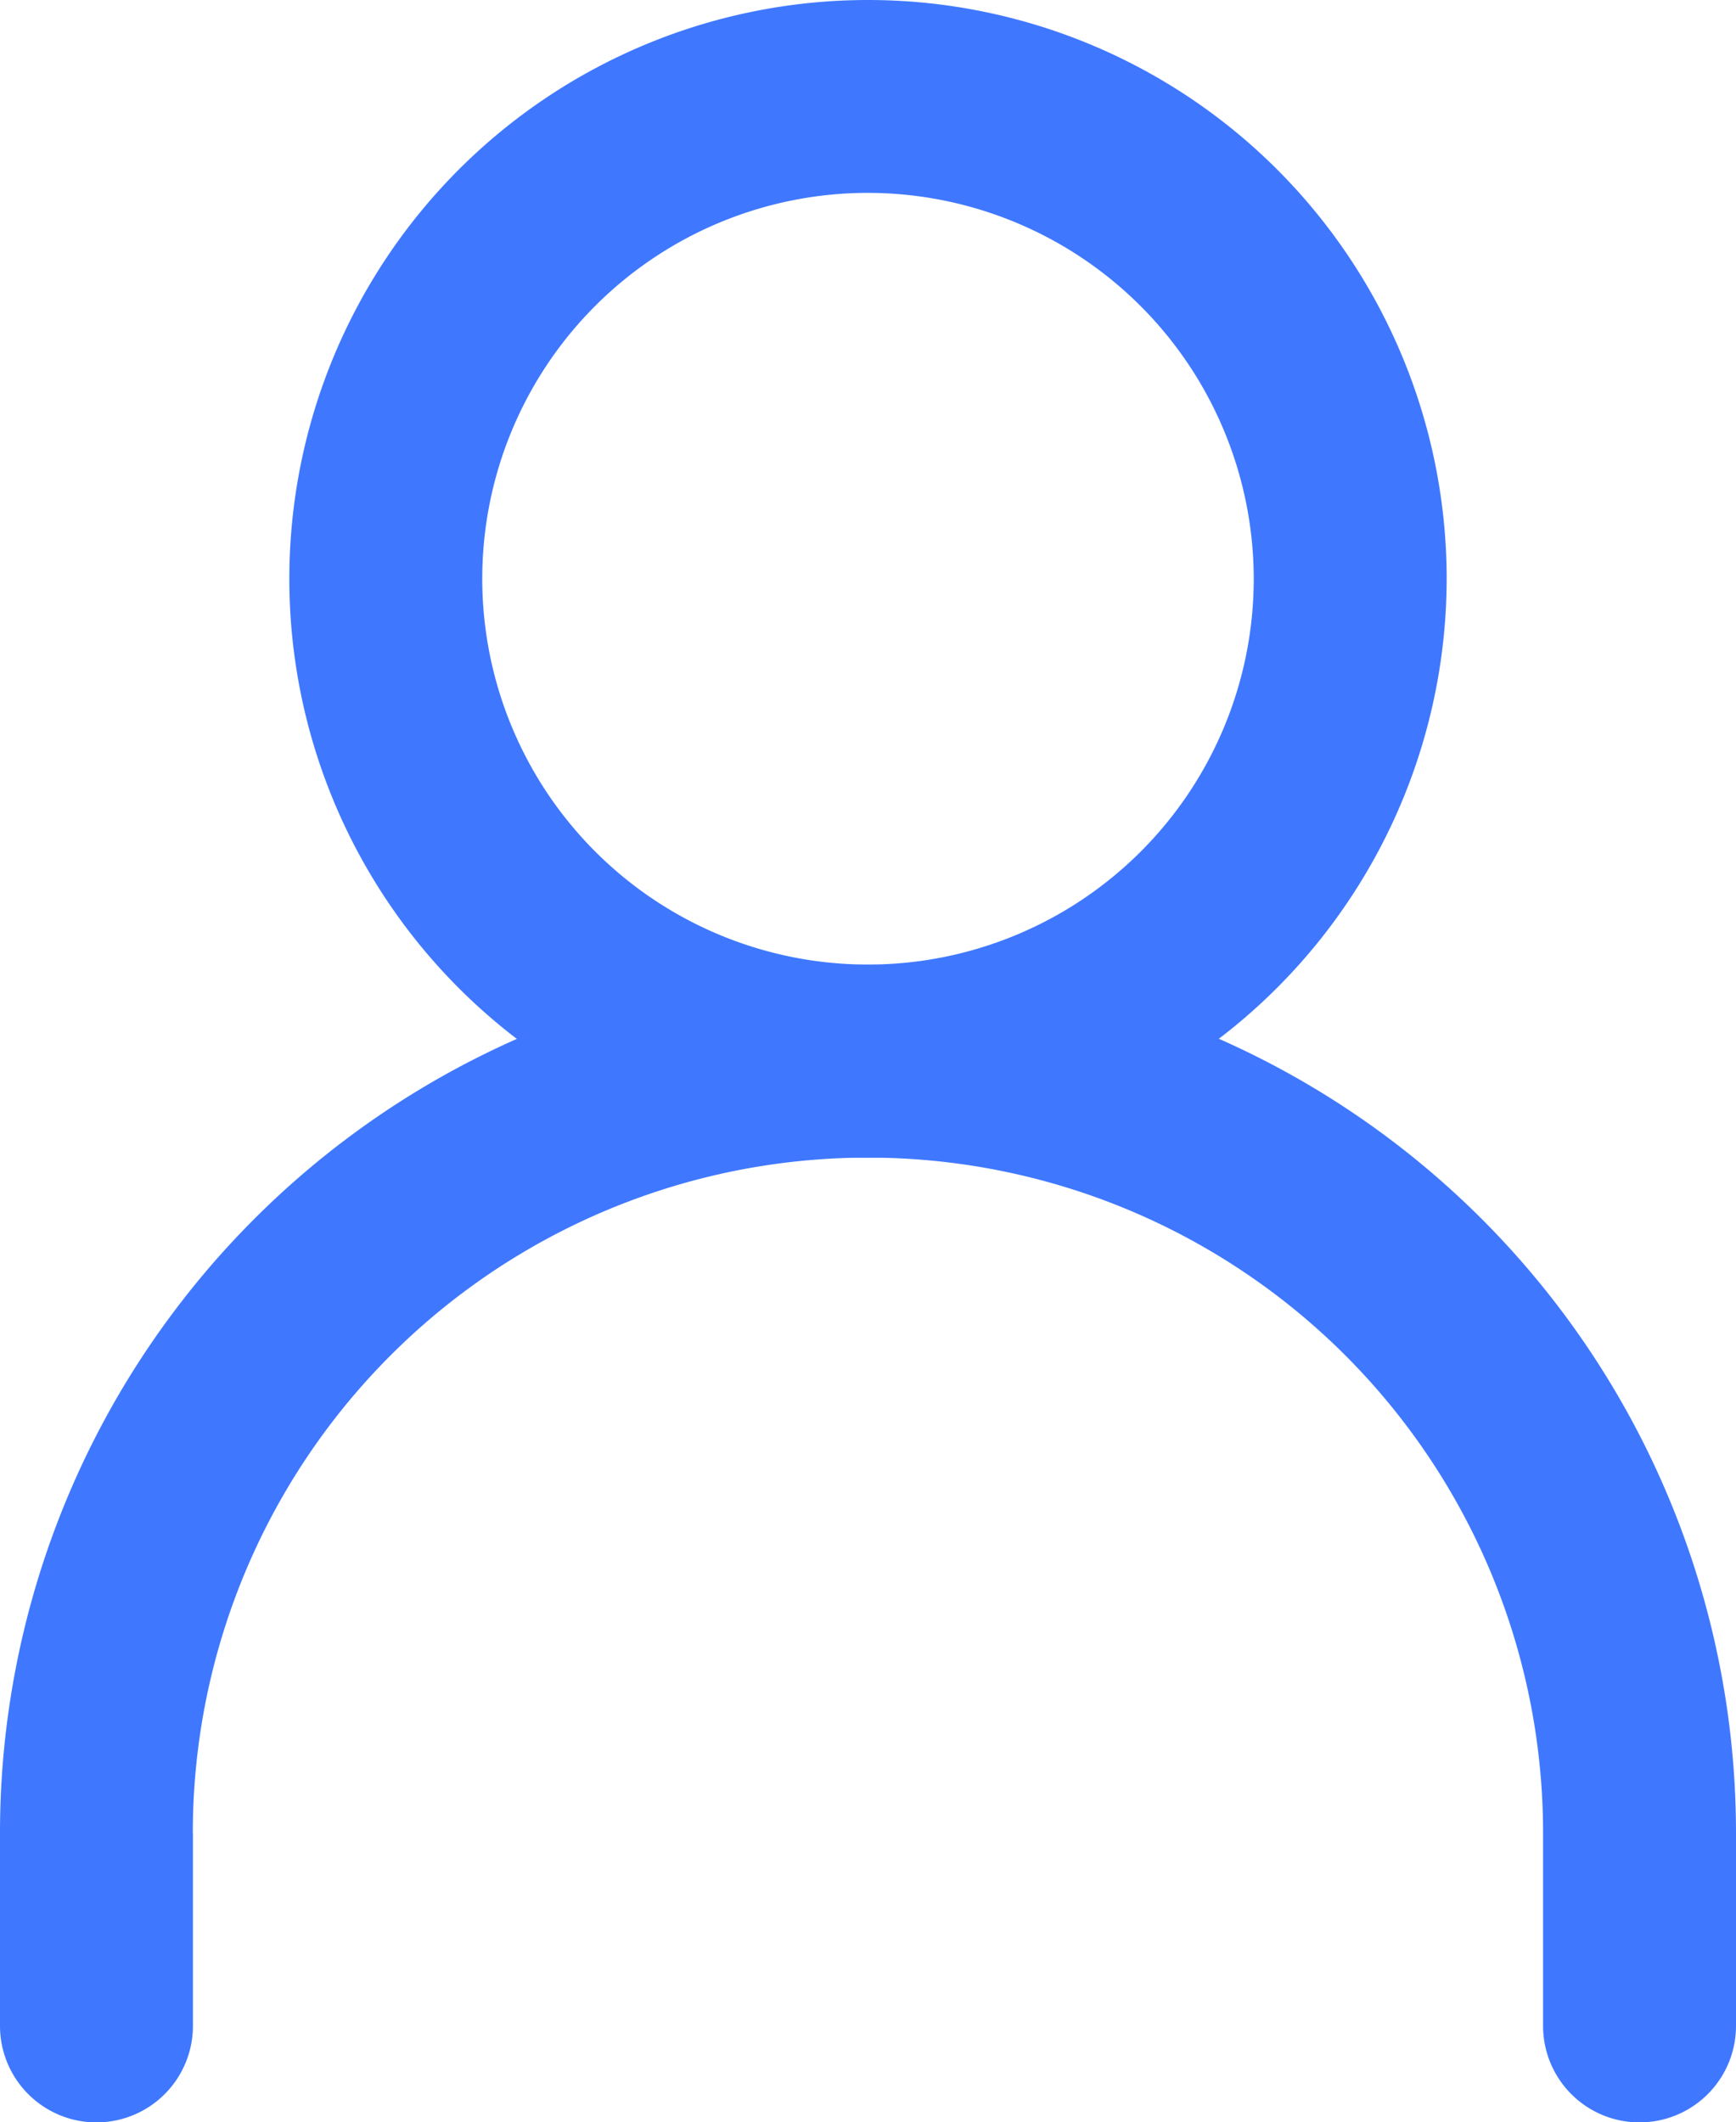 <svg id="icons_User_Line" data-name="icons/User/Line" xmlns="http://www.w3.org/2000/svg" width="15" height="18.333" viewBox="0 0 15 18.333">
  <path id="Shape" d="M1.667,7.5V9.167A.833.833,0,1,1,0,9.167V7.5a7.5,7.5,0,0,1,15,0V9.167a.833.833,0,1,1-1.667,0V7.5a5.833,5.833,0,1,0-11.667,0Z" transform="translate(0 8.333)" fill="#3f78ff"/>
  <path id="Shape-2" data-name="Shape" d="M5,10a5,5,0,1,1,5-5A5.006,5.006,0,0,1,5,10ZM5,1.666A3.333,3.333,0,1,0,8.333,5,3.338,3.338,0,0,0,5,1.666Z" transform="translate(2.5)" fill="#3f78ff"/>
</svg>
